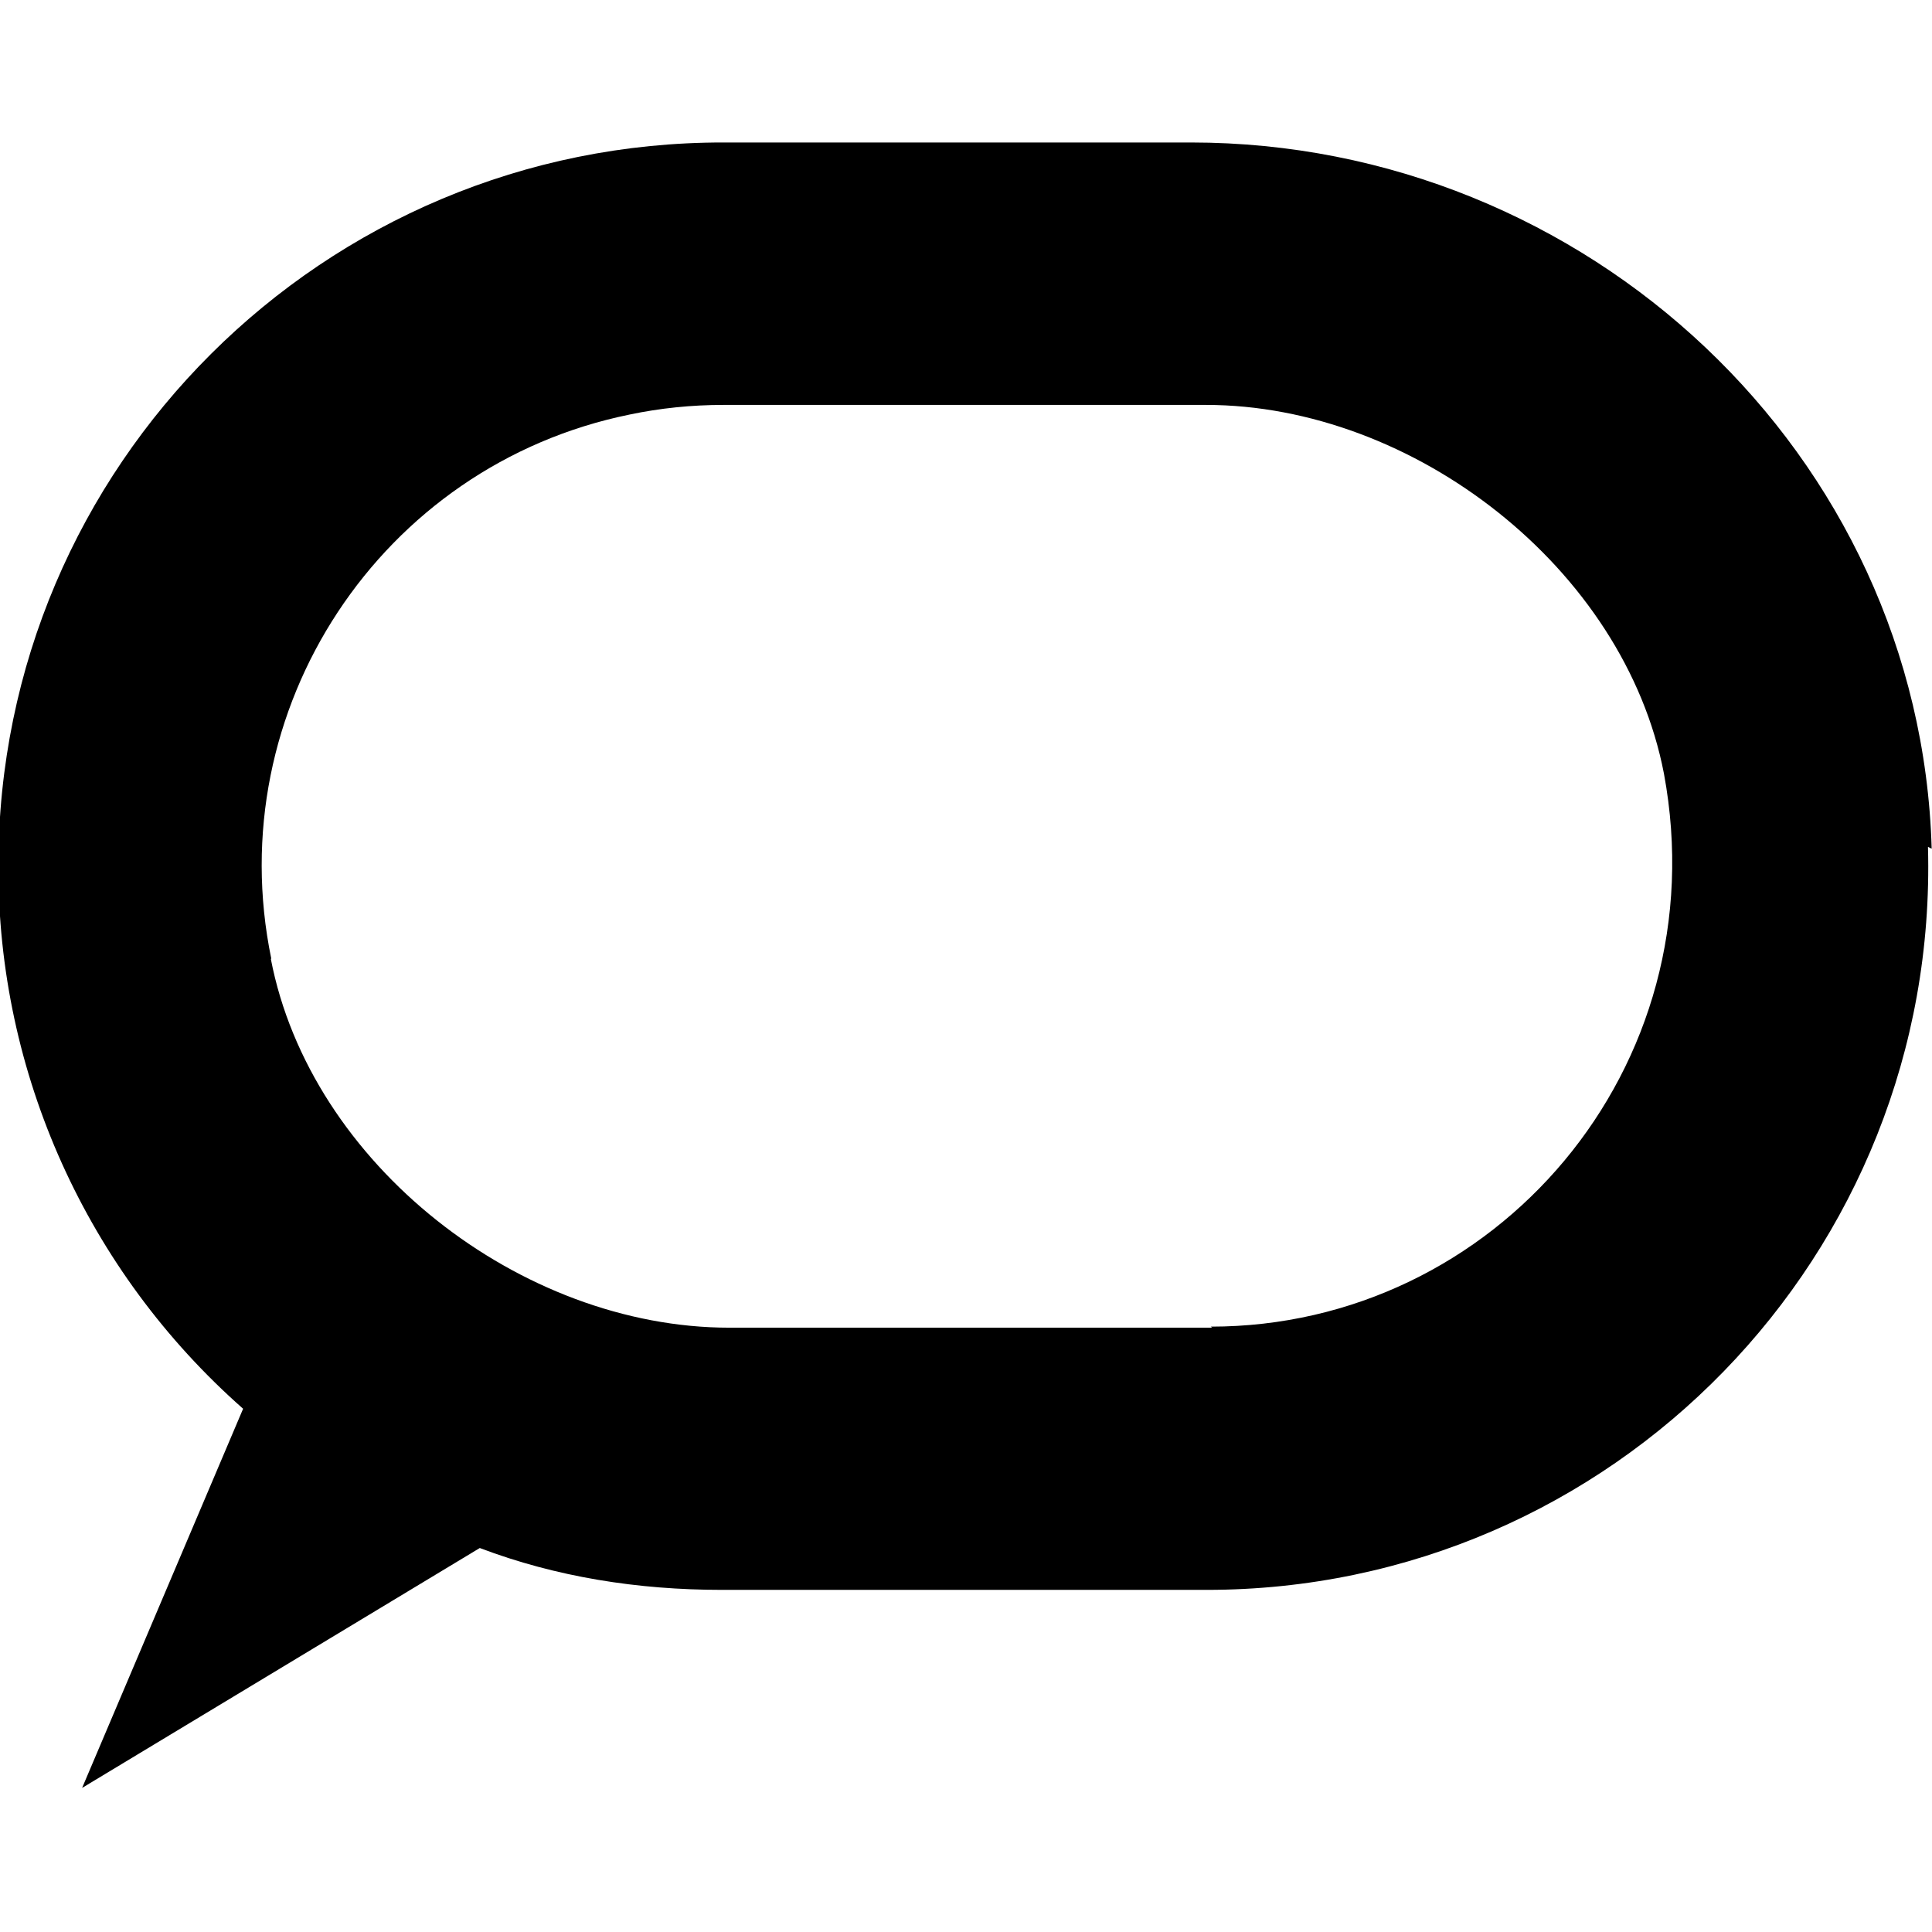 <svg viewBox="0 0 24 24" xmlns="http://www.w3.org/2000/svg"><path d="M23.996 10.543c-.14-4.91-4.29-8.773-9.2-8.773h-5.8 -.001C4.02 1.76-.02 5.79-.02 10.75c-.01 2.58 1.1 5.04 3.04 6.75l-2 4.71 4.94-2.98c.95.36 1.96.52 3.01.52h6.02c5.04 0 9.099-4.16 8.96-9.23Zm-8.937 5.95H9.06c-2.59 0-5.205-2.03-5.696-4.583H3.37c-.64-3.1 1.36-6.13 4.45-6.76 .38-.08.77-.12 1.17-.12h5.99c2.58 0 5.2 2.03 5.69 4.58 .68 3.66-2.1 6.87-5.63 6.87Z"/></svg>